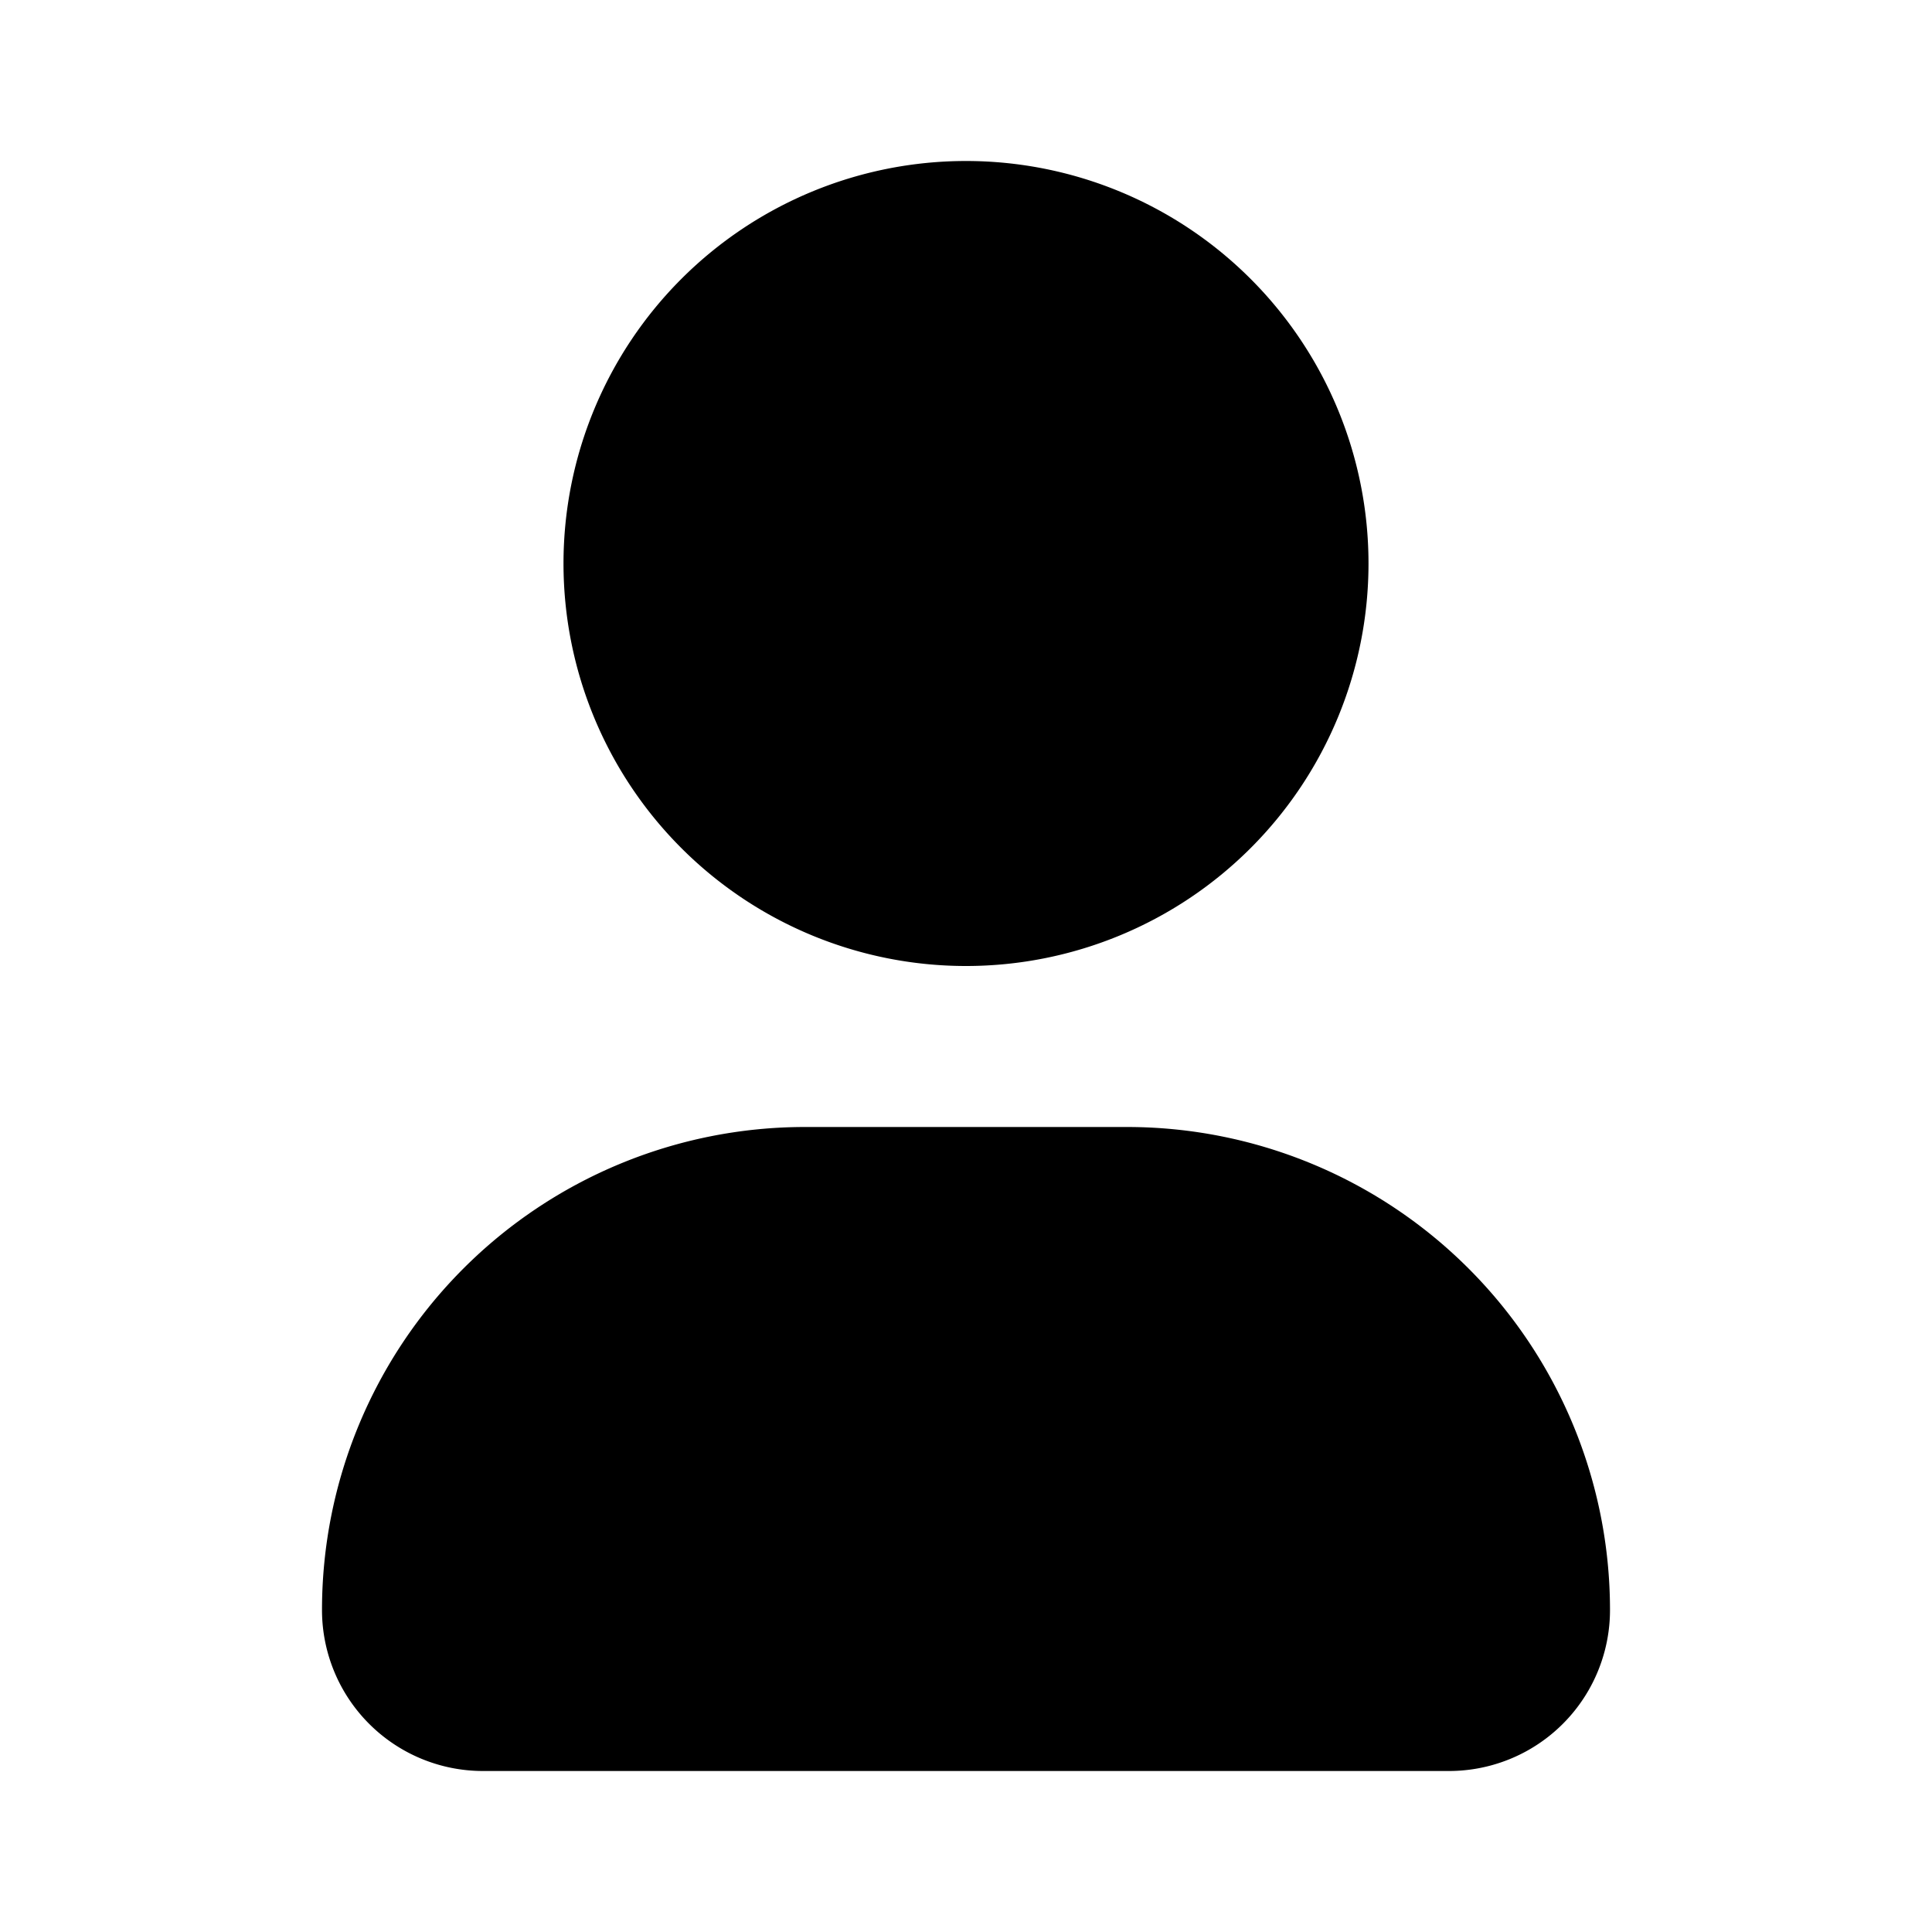 <svg xmlns="http://www.w3.org/2000/svg" width="24" height="24" fill="currentColor" viewBox="0 0 24 24">
  <path d="M12 12a5 5 0 1 0 0-10 5 5 0 0 0 0 10Zm-8 8a6 6 0 0 1 6-6h4a6 6 0 0 1 6 6 2 2 0 0 1-2 2H6a2 2 0 0 1-2-2Z"/>
</svg>

